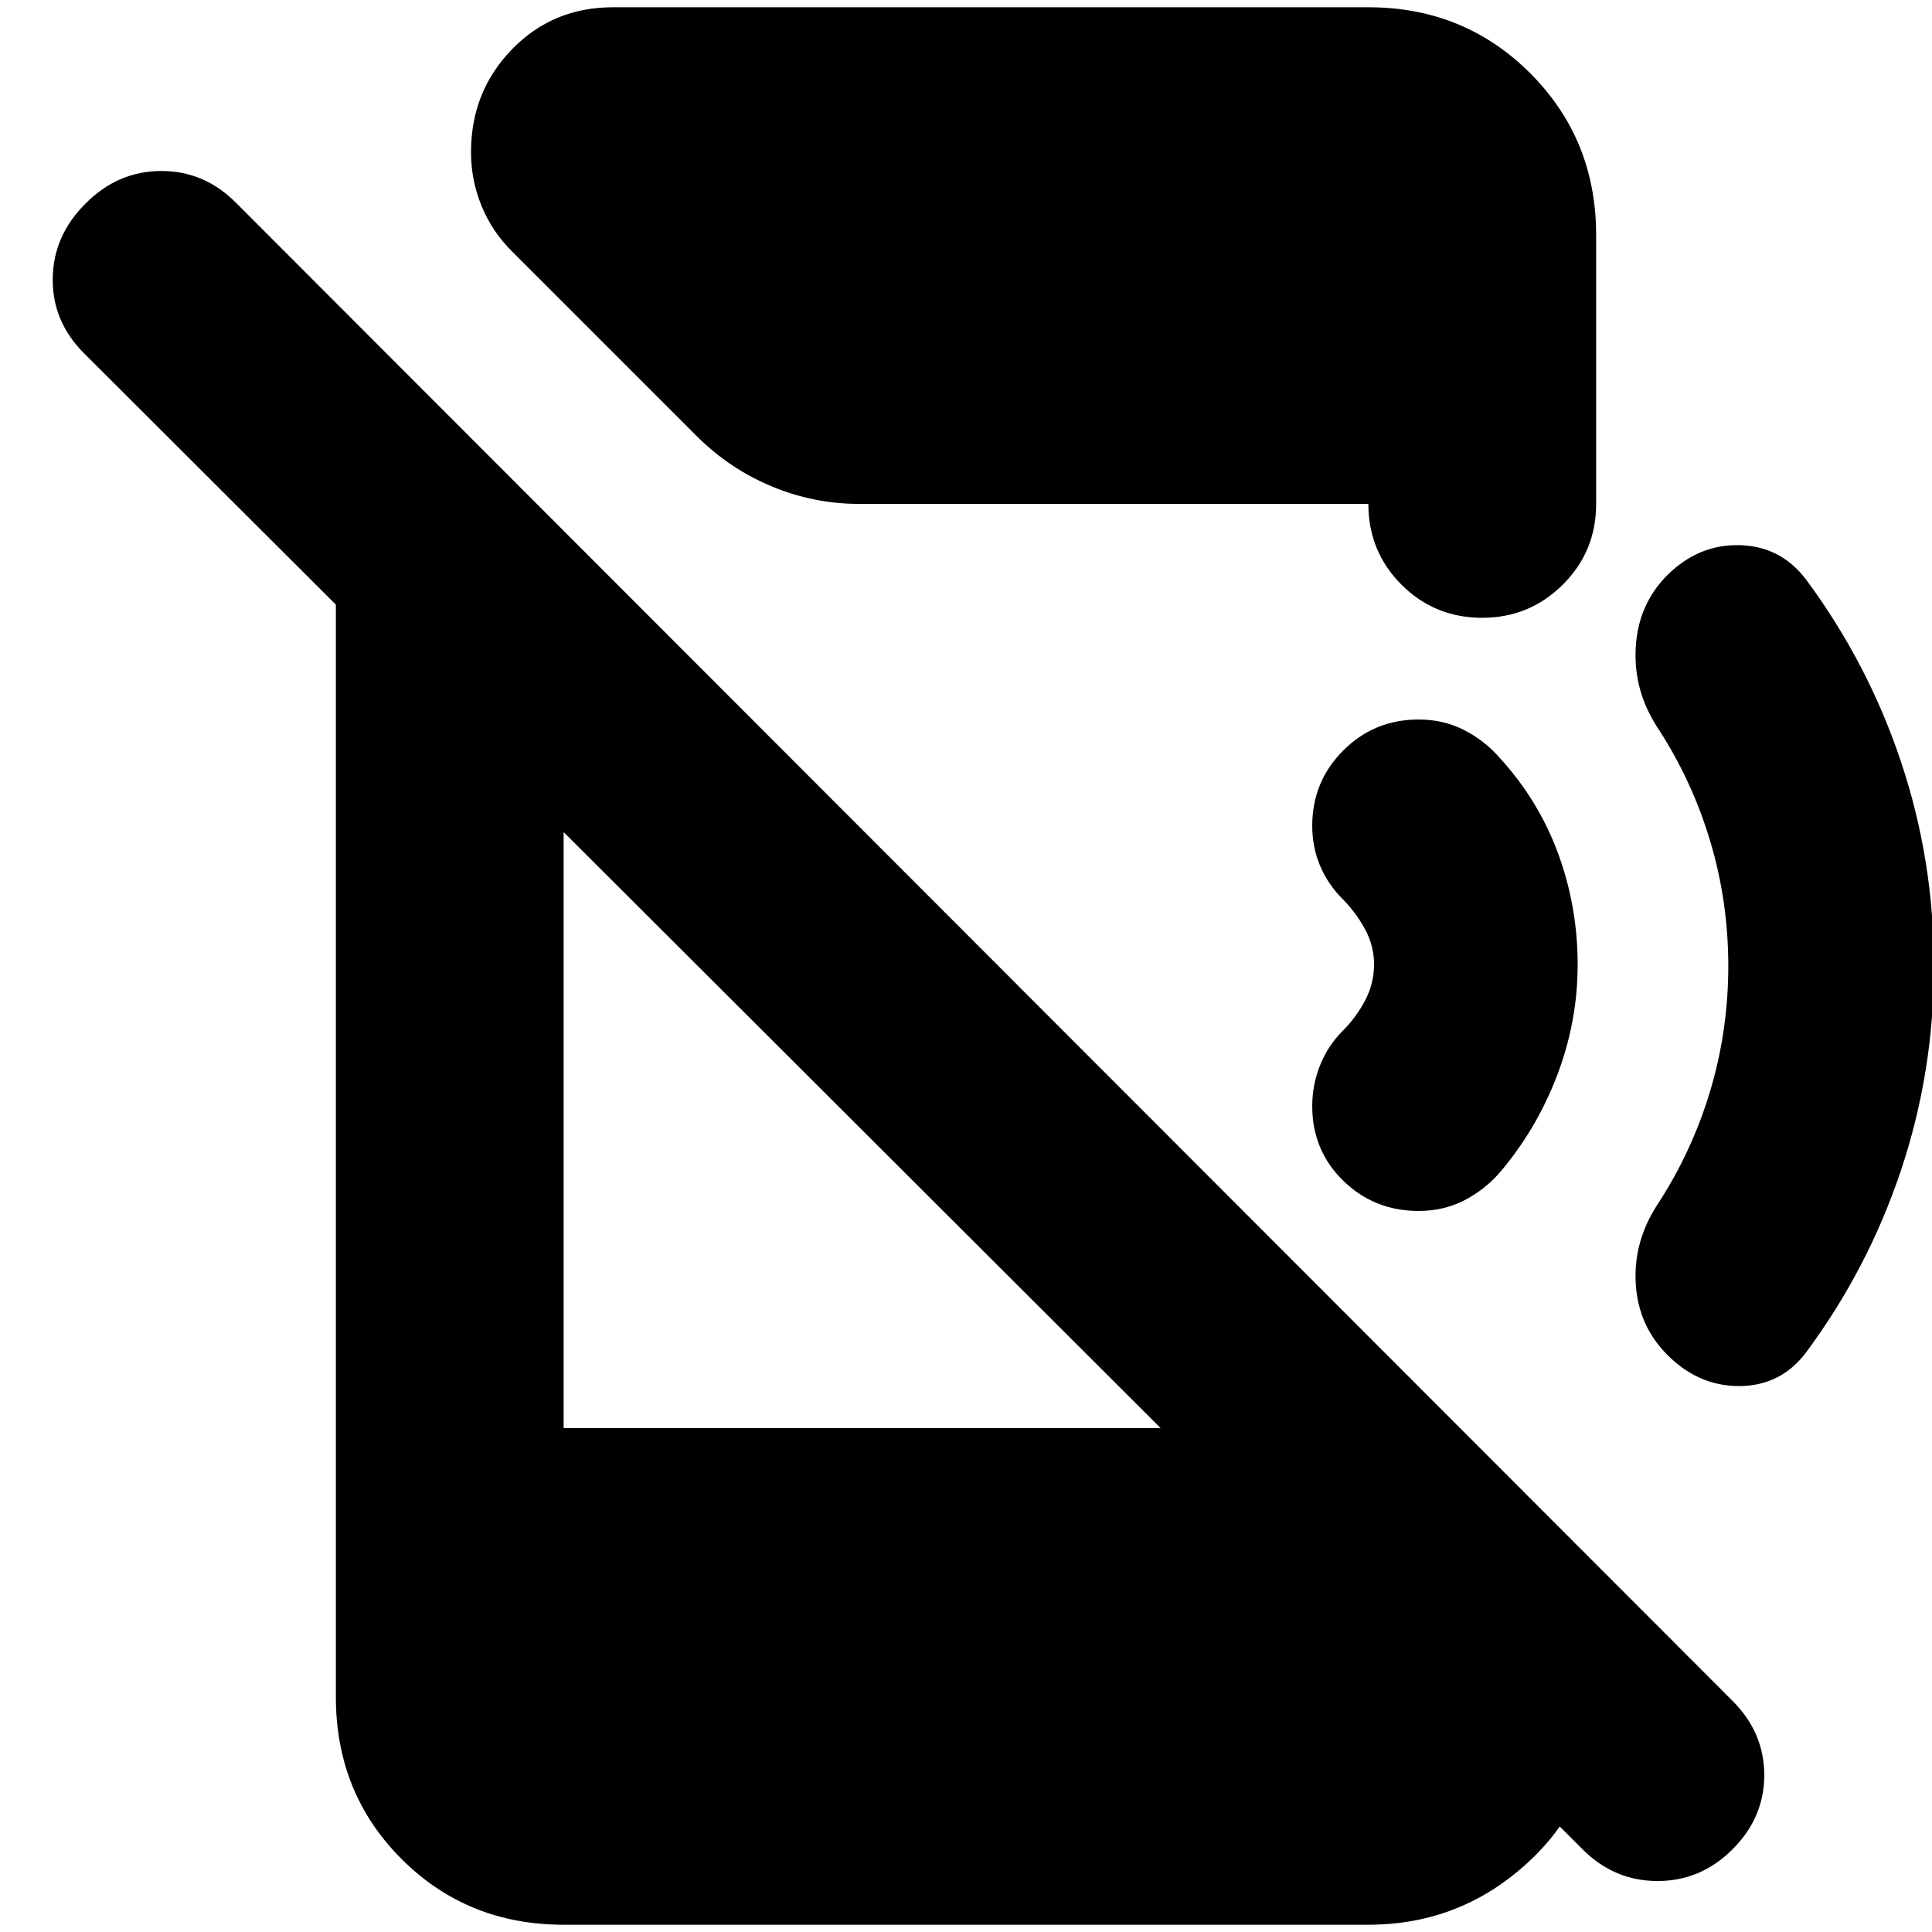<svg xmlns="http://www.w3.org/2000/svg" height="24" viewBox="0 -960 960 960" width="24"><path d="M786.37-41.09 41.7-784.52q-15.77-15.76-15.5-37.14.26-21.38 16.5-37.38 16-16 37.5-16t37.26 16l743.43 744.19q15.76 15.76 15.76 36.88 0 21.12-15.76 36.88-15.76 15.76-37.26 15.76t-37.26-15.76ZM166.89-734.85l113.18 113.18v371.28h371.52l141.52 140.52v-1.39q0 45.35-33.66 76.5Q725.8-3.61 679.93-3.61H280.07q-47.87 0-80.53-32.65-32.65-32.65-32.65-80.52v-618.07Zm569.63 81.83q-23.67 0-40.13-16.46-16.46-16.45-16.46-40.13H427q-22.49 0-43.28-8.6-20.79-8.59-36.98-24.55l-92.26-92.26q-9.89-9.77-15.17-22.58-5.27-12.81-5.27-26.77 0-30.15 20.32-51.09 20.31-20.93 50.23-20.93h375.34q47.63 0 80.4 32.77 32.78 32.78 32.78 80.4v133.61q0 23.68-16.58 40.13-16.57 16.46-40.01 16.46ZM960.96-480q0 52.52-16.38 101.54-16.38 49.03-47.38 90.79-12.53 16.28-32.81 16.4-20.28.12-35.8-15.4-14.52-14.53-15.79-35.31-1.26-20.78 10.5-39.06 17.24-26.24 26.36-56.48 9.12-30.24 9.12-62.48 0-32.24-9.12-62.48-9.12-30.24-26.36-56.48-11.76-18.28-10.5-39.56 1.27-21.28 15.79-35.81 15.52-15.28 35.8-14.78 20.28.5 32.81 16.78 31 41.76 47.38 90.79 16.38 49.02 16.38 101.54Zm-177.03-.76q0 28.48-10.29 55.34-10.3 26.85-28.66 48.33-7.52 8.52-17.66 13.67-10.15 5.14-22.43 5.14-22.04 0-37.44-15.02-15.41-15.03-15.41-37.07 0-10.52 3.88-20.28 3.88-9.76 11.41-17.28 6.71-6.72 11.07-15.13t4.36-17.7q0-9.2-4.41-17.39-4.41-8.2-11.02-14.92-7.53-7.52-11.41-16.78-3.88-9.26-3.88-19.78 0-22.04 15.41-37.45 15.4-15.4 37.44-15.4 12.28 0 22.43 5.14 10.14 5.14 17.66 13.67 19.48 21.24 29.22 47.71 9.73 26.48 9.73 55.2Z"/></svg>